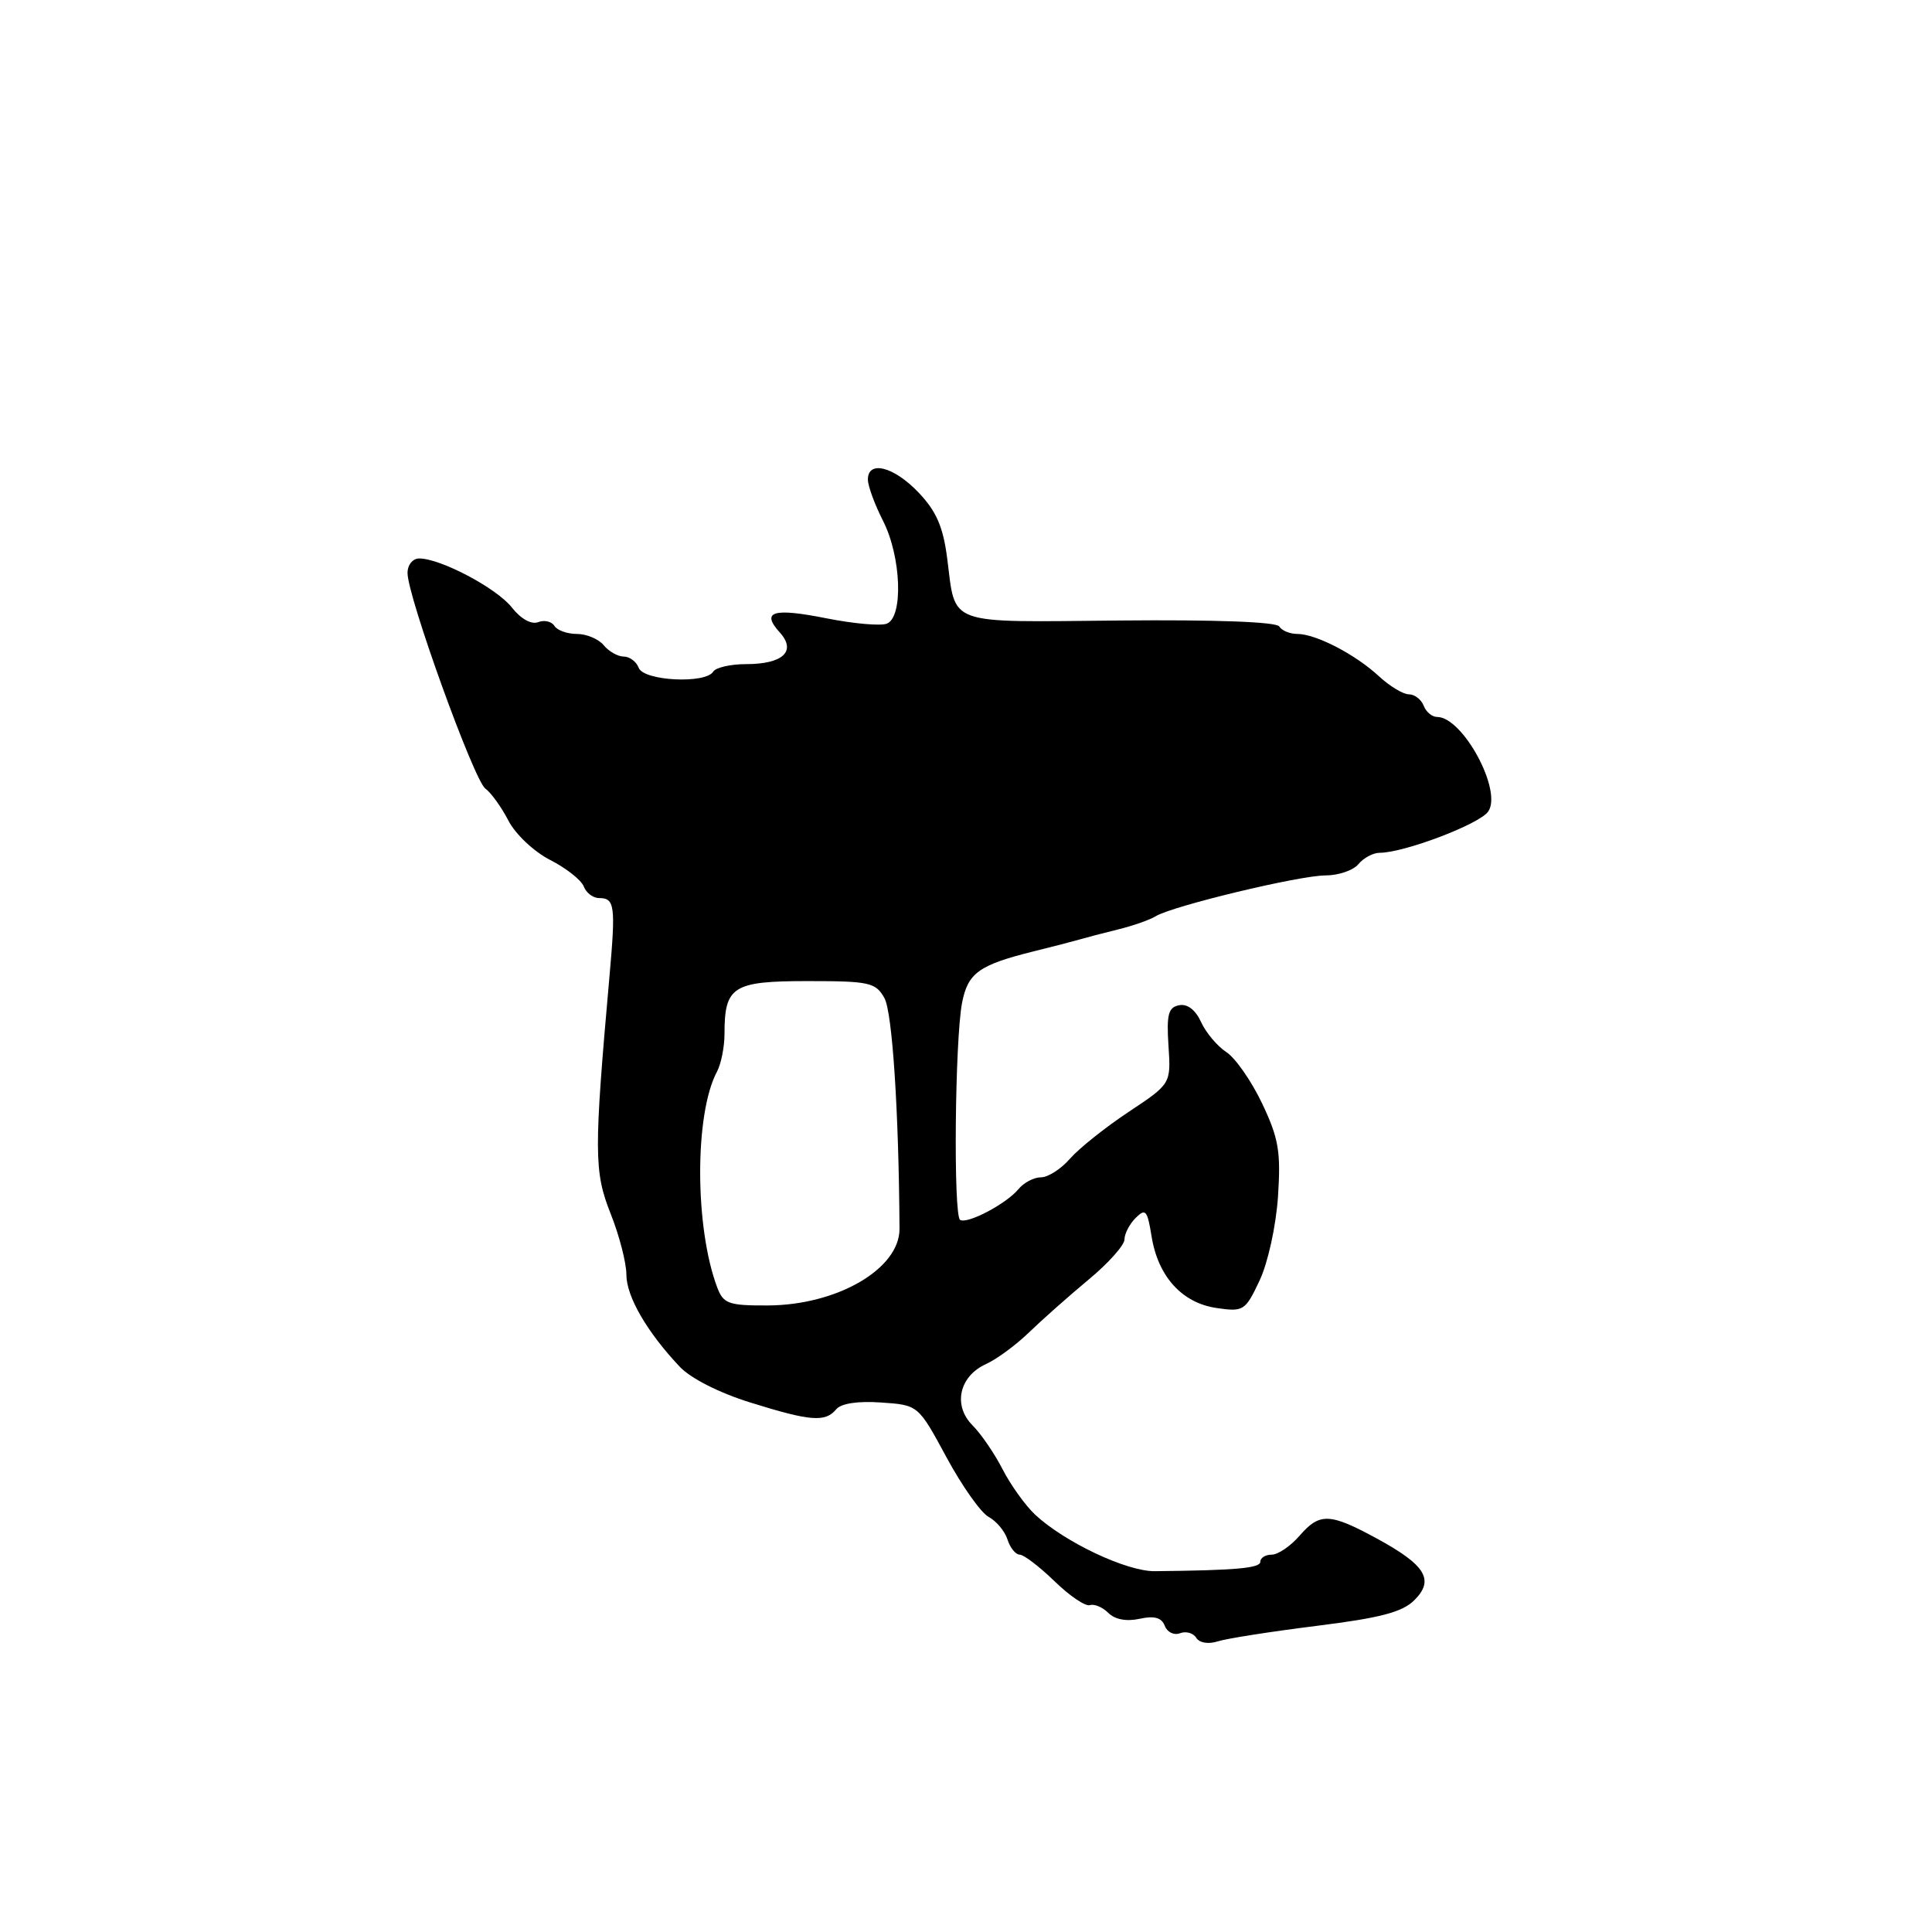 <?xml version="1.0" encoding="UTF-8" standalone="no"?>
<!DOCTYPE svg PUBLIC "-//W3C//DTD SVG 1.1//EN" "http://www.w3.org/Graphics/SVG/1.1/DTD/svg11.dtd" >
<svg xmlns="http://www.w3.org/2000/svg" xmlns:xlink="http://www.w3.org/1999/xlink" version="1.1" viewBox="0 0 256 256">
 <g >
 <path fill="currentColor"
d=" M 174.43 215.44 C 182.92 214.38 185.83 213.62 187.42 212.02 C 190.11 209.34 188.90 207.37 182.40 203.84 C 176.19 200.47 174.86 200.42 172.19 203.50 C 170.99 204.88 169.34 206.00 168.51 206.00 C 167.68 206.00 167.00 206.42 167.00 206.94 C 167.00 207.79 163.77 208.08 153.00 208.19 C 149.27 208.22 141.08 204.35 137.17 200.71 C 135.87 199.49 133.93 196.79 132.86 194.71 C 131.79 192.62 130.00 190.00 128.87 188.87 C 126.24 186.24 127.09 182.37 130.64 180.75 C 132.06 180.11 134.64 178.21 136.36 176.54 C 138.09 174.87 141.64 171.72 144.25 169.55 C 146.86 167.39 149.00 164.99 149.00 164.23 C 149.00 163.48 149.67 162.19 150.48 161.38 C 151.79 160.07 152.03 160.36 152.59 163.82 C 153.44 169.14 156.63 172.66 161.21 173.32 C 164.77 173.84 165.01 173.69 166.90 169.68 C 168.01 167.32 169.07 162.48 169.34 158.57 C 169.73 152.62 169.44 150.86 167.25 146.24 C 165.84 143.27 163.71 140.20 162.50 139.41 C 161.29 138.62 159.78 136.82 159.14 135.41 C 158.41 133.81 157.33 132.98 156.24 133.20 C 154.81 133.47 154.56 134.42 154.83 138.57 C 155.16 143.61 155.16 143.61 149.54 147.34 C 146.45 149.39 142.96 152.18 141.78 153.53 C 140.60 154.89 138.88 156.00 137.94 156.00 C 137.01 156.00 135.66 156.70 134.95 157.57 C 133.32 159.53 128.18 162.23 127.22 161.64 C 126.31 161.08 126.53 137.77 127.48 132.87 C 128.25 128.91 129.72 127.86 137.00 126.05 C 139.47 125.44 142.18 124.74 143.00 124.50 C 143.82 124.26 146.13 123.65 148.13 123.16 C 150.13 122.67 152.38 121.88 153.13 121.41 C 155.30 120.06 172.16 116.00 175.62 116.00 C 177.34 116.00 179.32 115.33 180.00 114.50 C 180.68 113.68 181.95 113.00 182.80 113.00 C 186.03 113.00 195.98 109.23 197.18 107.55 C 199.14 104.83 193.84 95.00 190.42 95.00 C 189.76 95.00 188.95 94.33 188.64 93.50 C 188.32 92.68 187.44 92.00 186.68 92.00 C 185.92 92.00 184.13 90.92 182.71 89.60 C 179.59 86.71 174.36 84.00 171.91 84.00 C 170.92 84.00 169.84 83.56 169.51 83.01 C 169.13 82.40 161.02 82.10 148.35 82.22 C 125.15 82.44 126.67 82.99 125.51 74.00 C 124.97 69.80 124.07 67.73 121.70 65.25 C 118.44 61.82 115.00 60.95 115.00 63.54 C 115.00 64.39 115.90 66.84 117.00 69.00 C 119.43 73.76 119.72 81.79 117.50 82.64 C 116.67 82.96 113.08 82.64 109.51 81.93 C 102.42 80.52 100.80 81.01 103.33 83.81 C 105.57 86.29 103.75 88.00 98.86 88.00 C 96.80 88.00 94.84 88.45 94.50 89.00 C 93.49 90.64 85.30 90.23 84.64 88.50 C 84.32 87.67 83.43 87.00 82.65 87.00 C 81.88 87.00 80.68 86.33 80.00 85.50 C 79.32 84.67 77.71 84.00 76.44 84.00 C 75.16 84.00 73.82 83.52 73.46 82.93 C 73.09 82.34 72.12 82.12 71.30 82.44 C 70.40 82.78 69.00 82.00 67.82 80.49 C 65.80 77.93 58.38 74.00 55.55 74.00 C 54.68 74.00 54.00 74.85 54.00 75.93 C 54.00 79.03 62.79 103.37 64.31 104.49 C 65.07 105.04 66.45 106.96 67.37 108.74 C 68.30 110.54 70.76 112.86 72.90 113.95 C 75.02 115.03 77.02 116.61 77.35 117.46 C 77.67 118.31 78.59 119.00 79.39 119.00 C 81.45 119.00 81.59 120.00 80.77 129.24 C 78.69 152.63 78.70 155.23 80.90 160.79 C 82.06 163.69 83.00 167.34 83.00 168.90 C 83.00 171.79 85.72 176.49 90.06 181.09 C 91.50 182.63 95.32 184.57 99.42 185.84 C 107.39 188.33 109.35 188.48 110.79 186.75 C 111.44 185.96 113.66 185.62 116.75 185.84 C 121.67 186.17 121.67 186.17 125.41 193.09 C 127.46 196.89 129.98 200.45 131.00 201.00 C 132.03 201.55 133.15 202.90 133.50 204.00 C 133.85 205.10 134.58 206.00 135.12 206.00 C 135.66 206.00 137.73 207.59 139.73 209.52 C 141.72 211.46 143.83 212.89 144.42 212.69 C 145.00 212.50 146.10 212.96 146.86 213.72 C 147.73 214.59 149.27 214.88 151.00 214.50 C 152.95 214.07 153.92 214.34 154.34 215.43 C 154.66 216.28 155.57 216.72 156.36 216.41 C 157.15 216.11 158.12 216.38 158.51 217.02 C 158.93 217.69 160.11 217.89 161.36 217.49 C 162.54 217.11 168.42 216.19 174.43 215.44 Z  M 95.05 170.63 C 92.04 162.70 92.01 147.58 95.01 141.99 C 95.55 140.97 96.00 138.72 96.00 137.00 C 96.00 130.70 97.09 130.00 107.00 130.00 C 115.22 130.00 116.03 130.18 117.19 132.25 C 118.24 134.12 119.10 147.32 119.19 162.81 C 119.22 168.12 110.95 172.94 101.73 172.98 C 96.56 173.00 95.86 172.75 95.05 170.63 Z "/>
</g>
</svg>